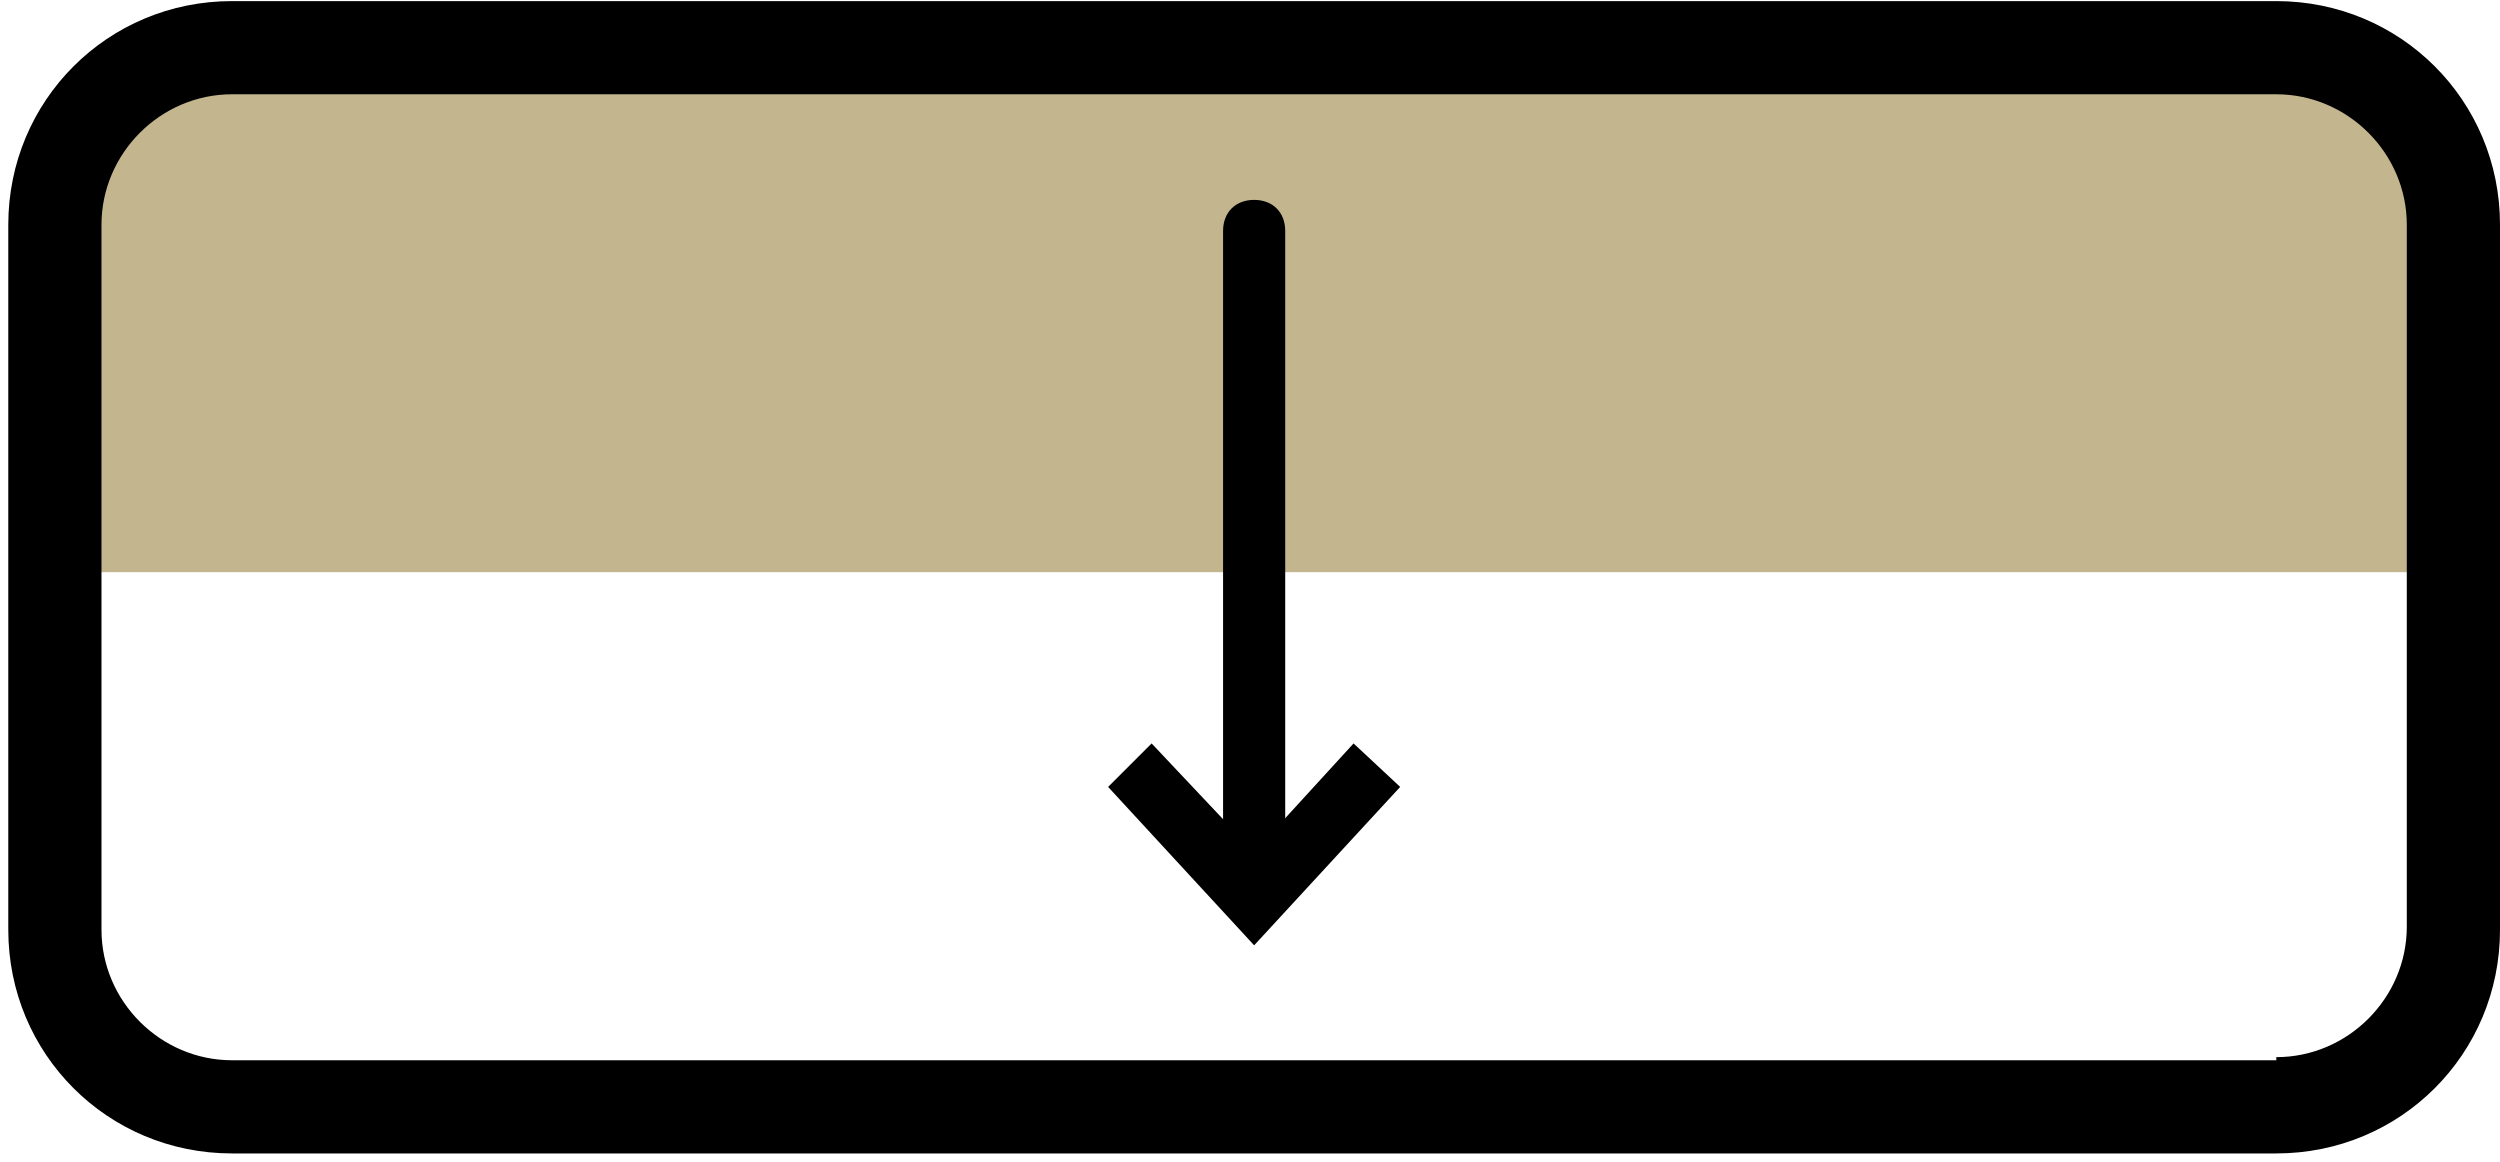 <?xml version="1.0" encoding="UTF-8"?> <svg xmlns="http://www.w3.org/2000/svg" width="284" height="132" viewBox="0 0 284 132" fill="none"><path d="M274 65V9L8 9V65L274 65Z" fill="#C3B68F"></path><path d="M142.47 102.802C141.411 102.802 140.706 102.097 140.706 101.038V26.235C140.706 25.177 141.411 24.471 142.47 24.471C143.529 24.471 144.235 25.177 144.235 26.235V101.038C144.235 101.744 143.176 102.802 142.47 102.802Z" fill="black"></path><path d="M142.47 104.567C140.353 104.567 138.941 103.155 138.941 101.038V26.235C138.941 24.118 140.353 22.707 142.47 22.707C144.588 22.707 146 24.118 146 26.235V101.038C146 102.802 144.235 104.567 142.47 104.567ZM142.47 101.038V102.802V101.038Z" fill="black"></path><path d="M128.353 89.394L130.823 86.924L142.47 99.627L154.117 86.924L156.588 89.394L142.47 104.567L128.353 89.394Z" fill="black"></path><path d="M142.471 107.389L125.882 89.394L130.824 84.454L142.471 96.804L153.765 84.454L159.059 89.394L142.471 107.389Z" fill="black"></path><path d="M26.353 0.125H258.588C272.706 0.125 284 11.416 284 25.529V105.625C284 119.739 272.706 131.03 258.588 131.03H26.353C12.235 131.03 0.941 119.739 0.941 105.625V25.529C0.941 11.416 12.235 0.125 26.353 0.125ZM258.588 120.092C266.706 120.092 273.412 113.388 273.412 105.272V25.529C273.412 17.414 266.706 10.71 258.588 10.71H26.353C18.235 10.71 11.529 17.414 11.529 25.529V105.625C11.529 113.741 18.235 120.445 26.353 120.445H258.588V120.092Z" fill="black"></path></svg> 